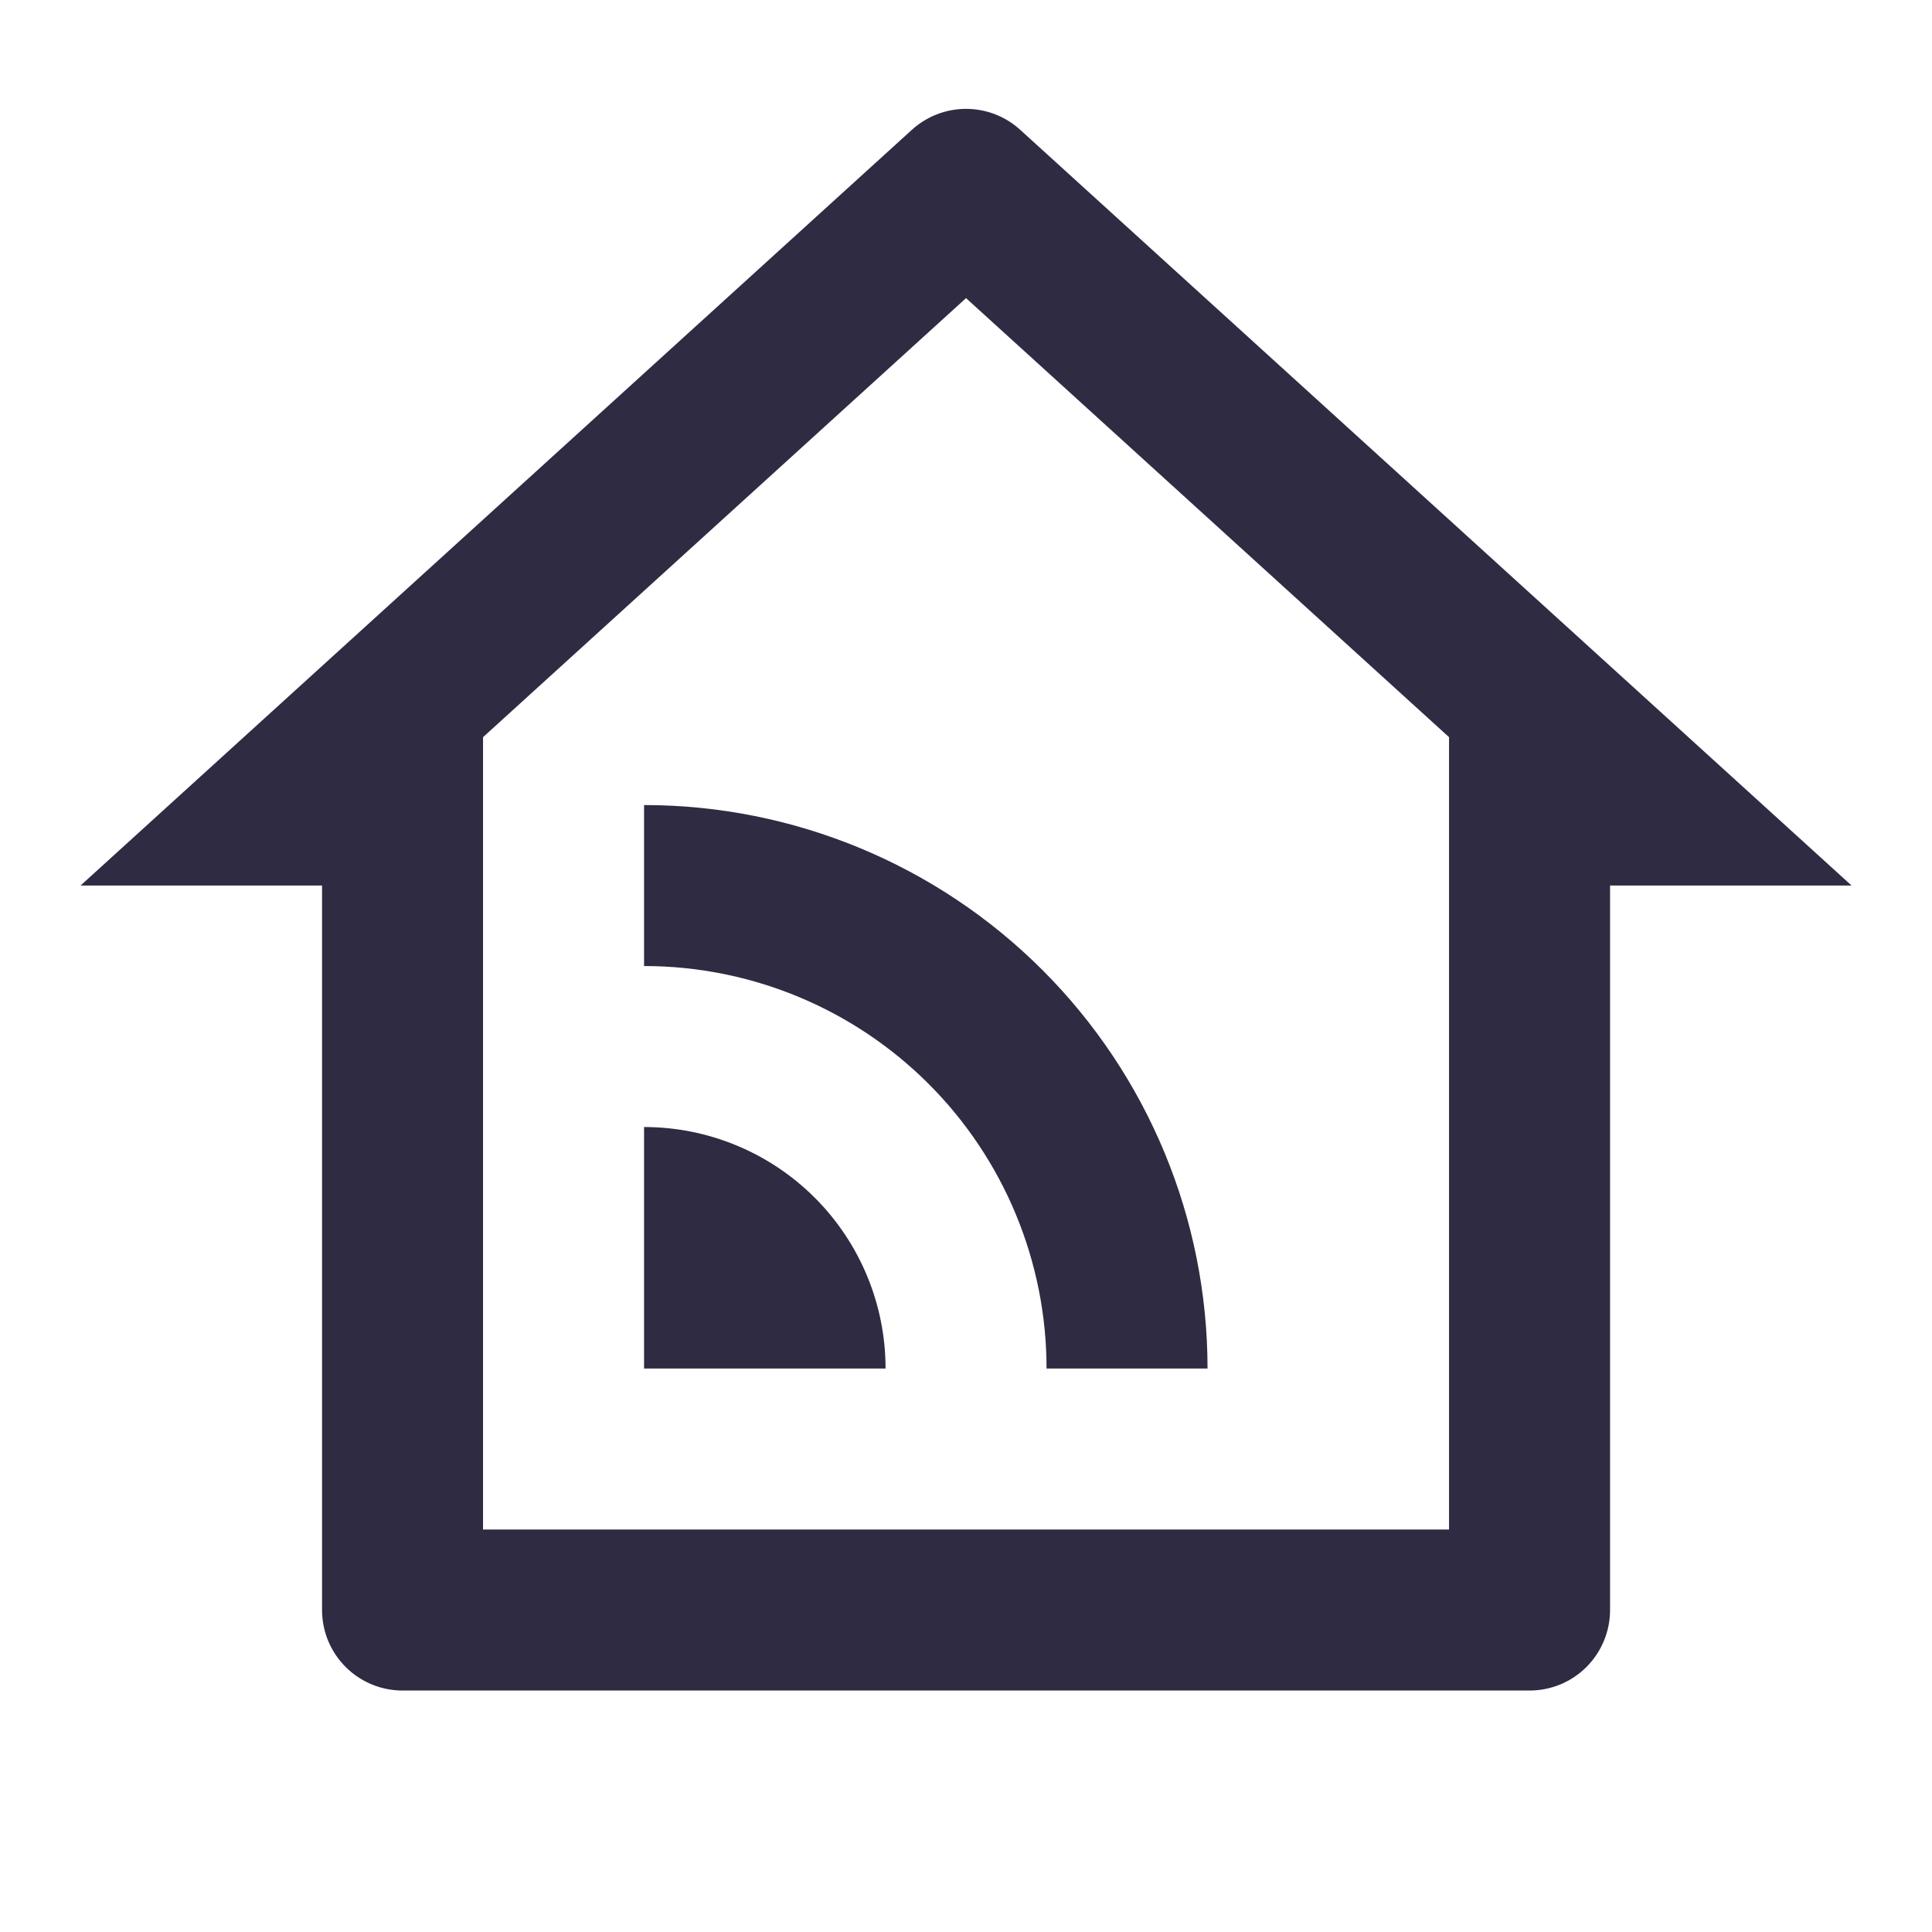 <svg width="52" height="52" viewBox="0 0 52 52" fill="none" xmlns="http://www.w3.org/2000/svg">
<path d="M13.001 41.168H39.001V19.841L26.001 8.024L13.001 19.841V41.168ZM41.168 45.501H10.835C10.26 45.501 9.709 45.273 9.303 44.867C8.896 44.46 8.668 43.909 8.668 43.334V23.834H2.168L24.543 3.494C24.942 3.131 25.462 2.93 26.001 2.93C26.541 2.93 27.061 3.131 27.459 3.494L49.835 23.834H43.335V43.334C43.335 43.909 43.106 44.46 42.7 44.867C42.294 45.273 41.743 45.501 41.168 45.501ZM17.335 21.668C21.357 21.668 25.215 23.266 28.059 26.11C30.903 28.954 32.501 32.812 32.501 36.834H28.168C28.168 33.961 27.027 31.206 24.995 29.174C22.963 27.142 20.208 26.001 17.335 26.001V21.668ZM17.335 30.334C19.058 30.334 20.712 31.019 21.931 32.238C23.15 33.457 23.835 35.111 23.835 36.834H17.335V30.334Z" fill="#2F2B43"/>
</svg>
